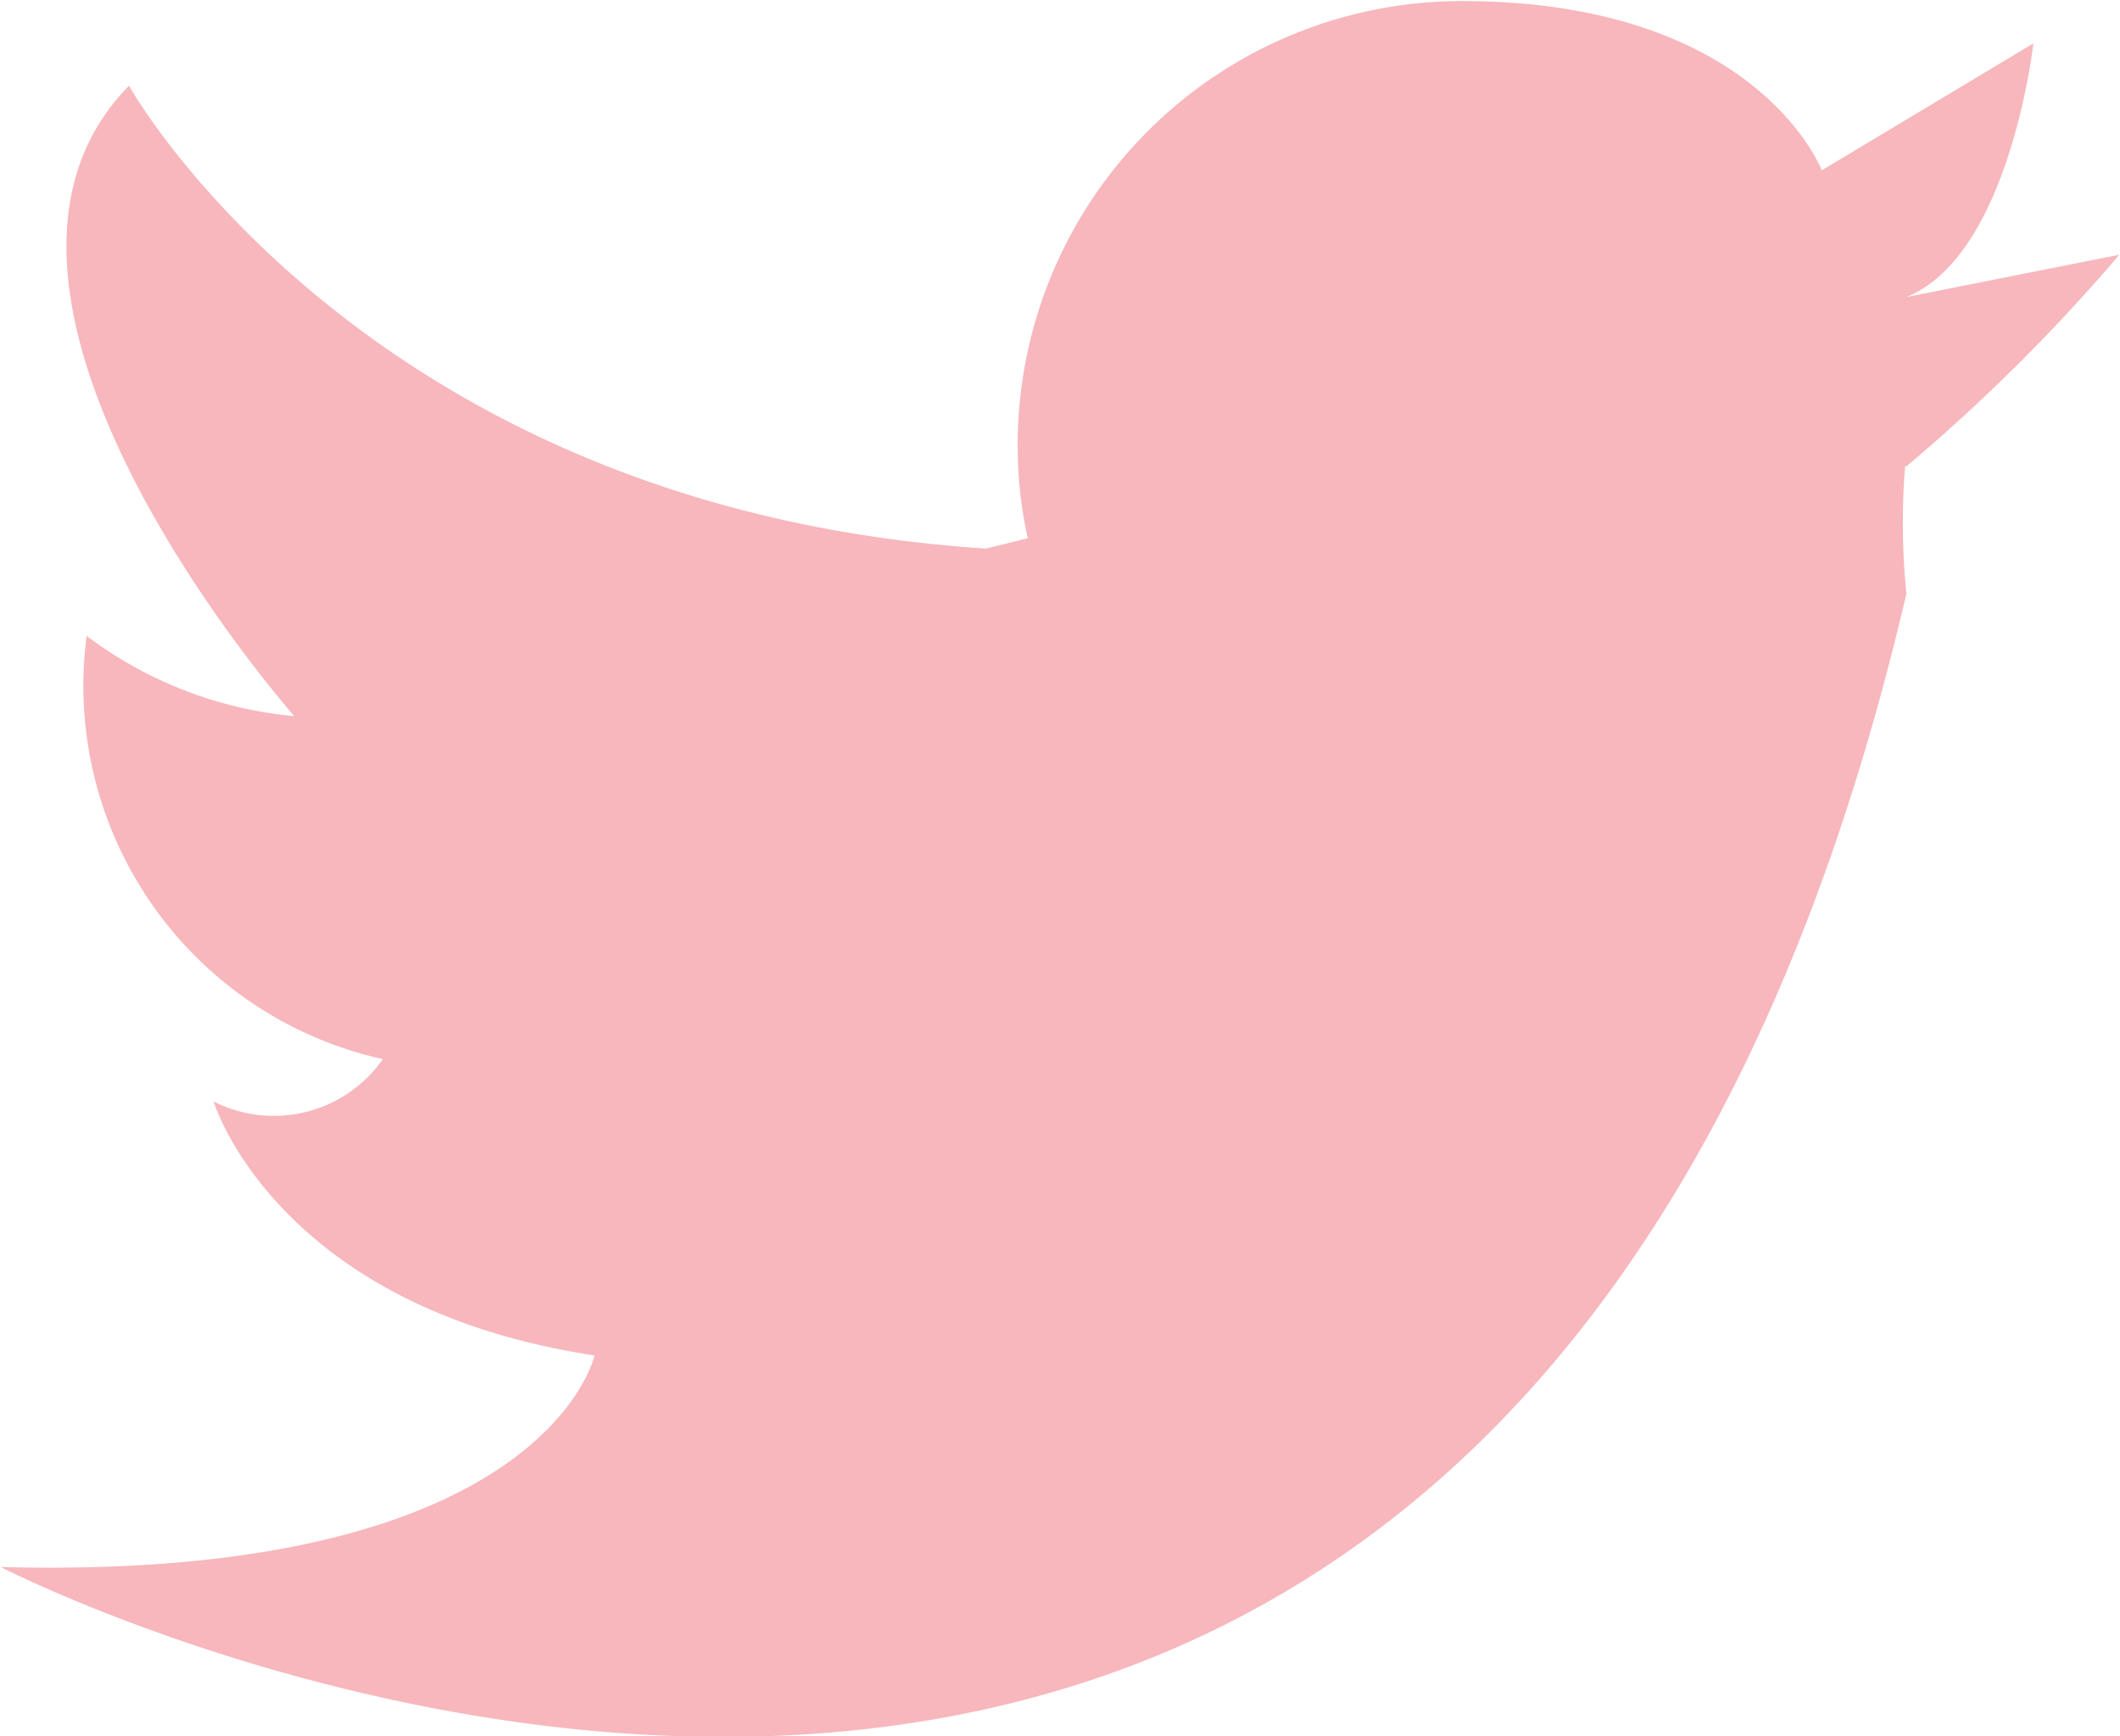 <svg xmlns="http://www.w3.org/2000/svg" width="31.56" height="25.843" viewBox="0 0 31.56 25.843">
  <defs>
    <style>
      .cls-1 {
        fill: #f7b7bc;
        fill-rule: evenodd;
      }
    </style>
  </defs>
  <path id="twitter_" data-name="twitter " class="cls-1" d="M1283.85,738.86l3.17-.63a27.093,27.093,0,0,1-3.17,3.15,0.142,0.142,0,0,1-.02,0,10.617,10.617,0,0,0,.02,1.894c-6.06,25.972-28.37,14.49-28.37,14.49,8.12,0.214,8.84-3.15,8.84-3.15-4.75-.718-5.67-3.78-5.67-3.78a1.982,1.982,0,0,0,2.52-.63,5.692,5.692,0,0,1-4.41-6.3,6.05,6.05,0,0,0,3.09,1.194c-0.58-.673-5.37-6.414-2.46-9.384,0,0,3.5,6.289,12.76,6.89l0.62-.154a6.3,6.3,0,0,1-.15-1.381,6.612,6.612,0,0,1,6.61-6.615c4.41,0,5.36,2.52,5.36,2.52l3.15-1.89S1285.39,738.238,1283.85,738.86Z" transform="translate(-1255.47 -734.438)"/>
</svg>
